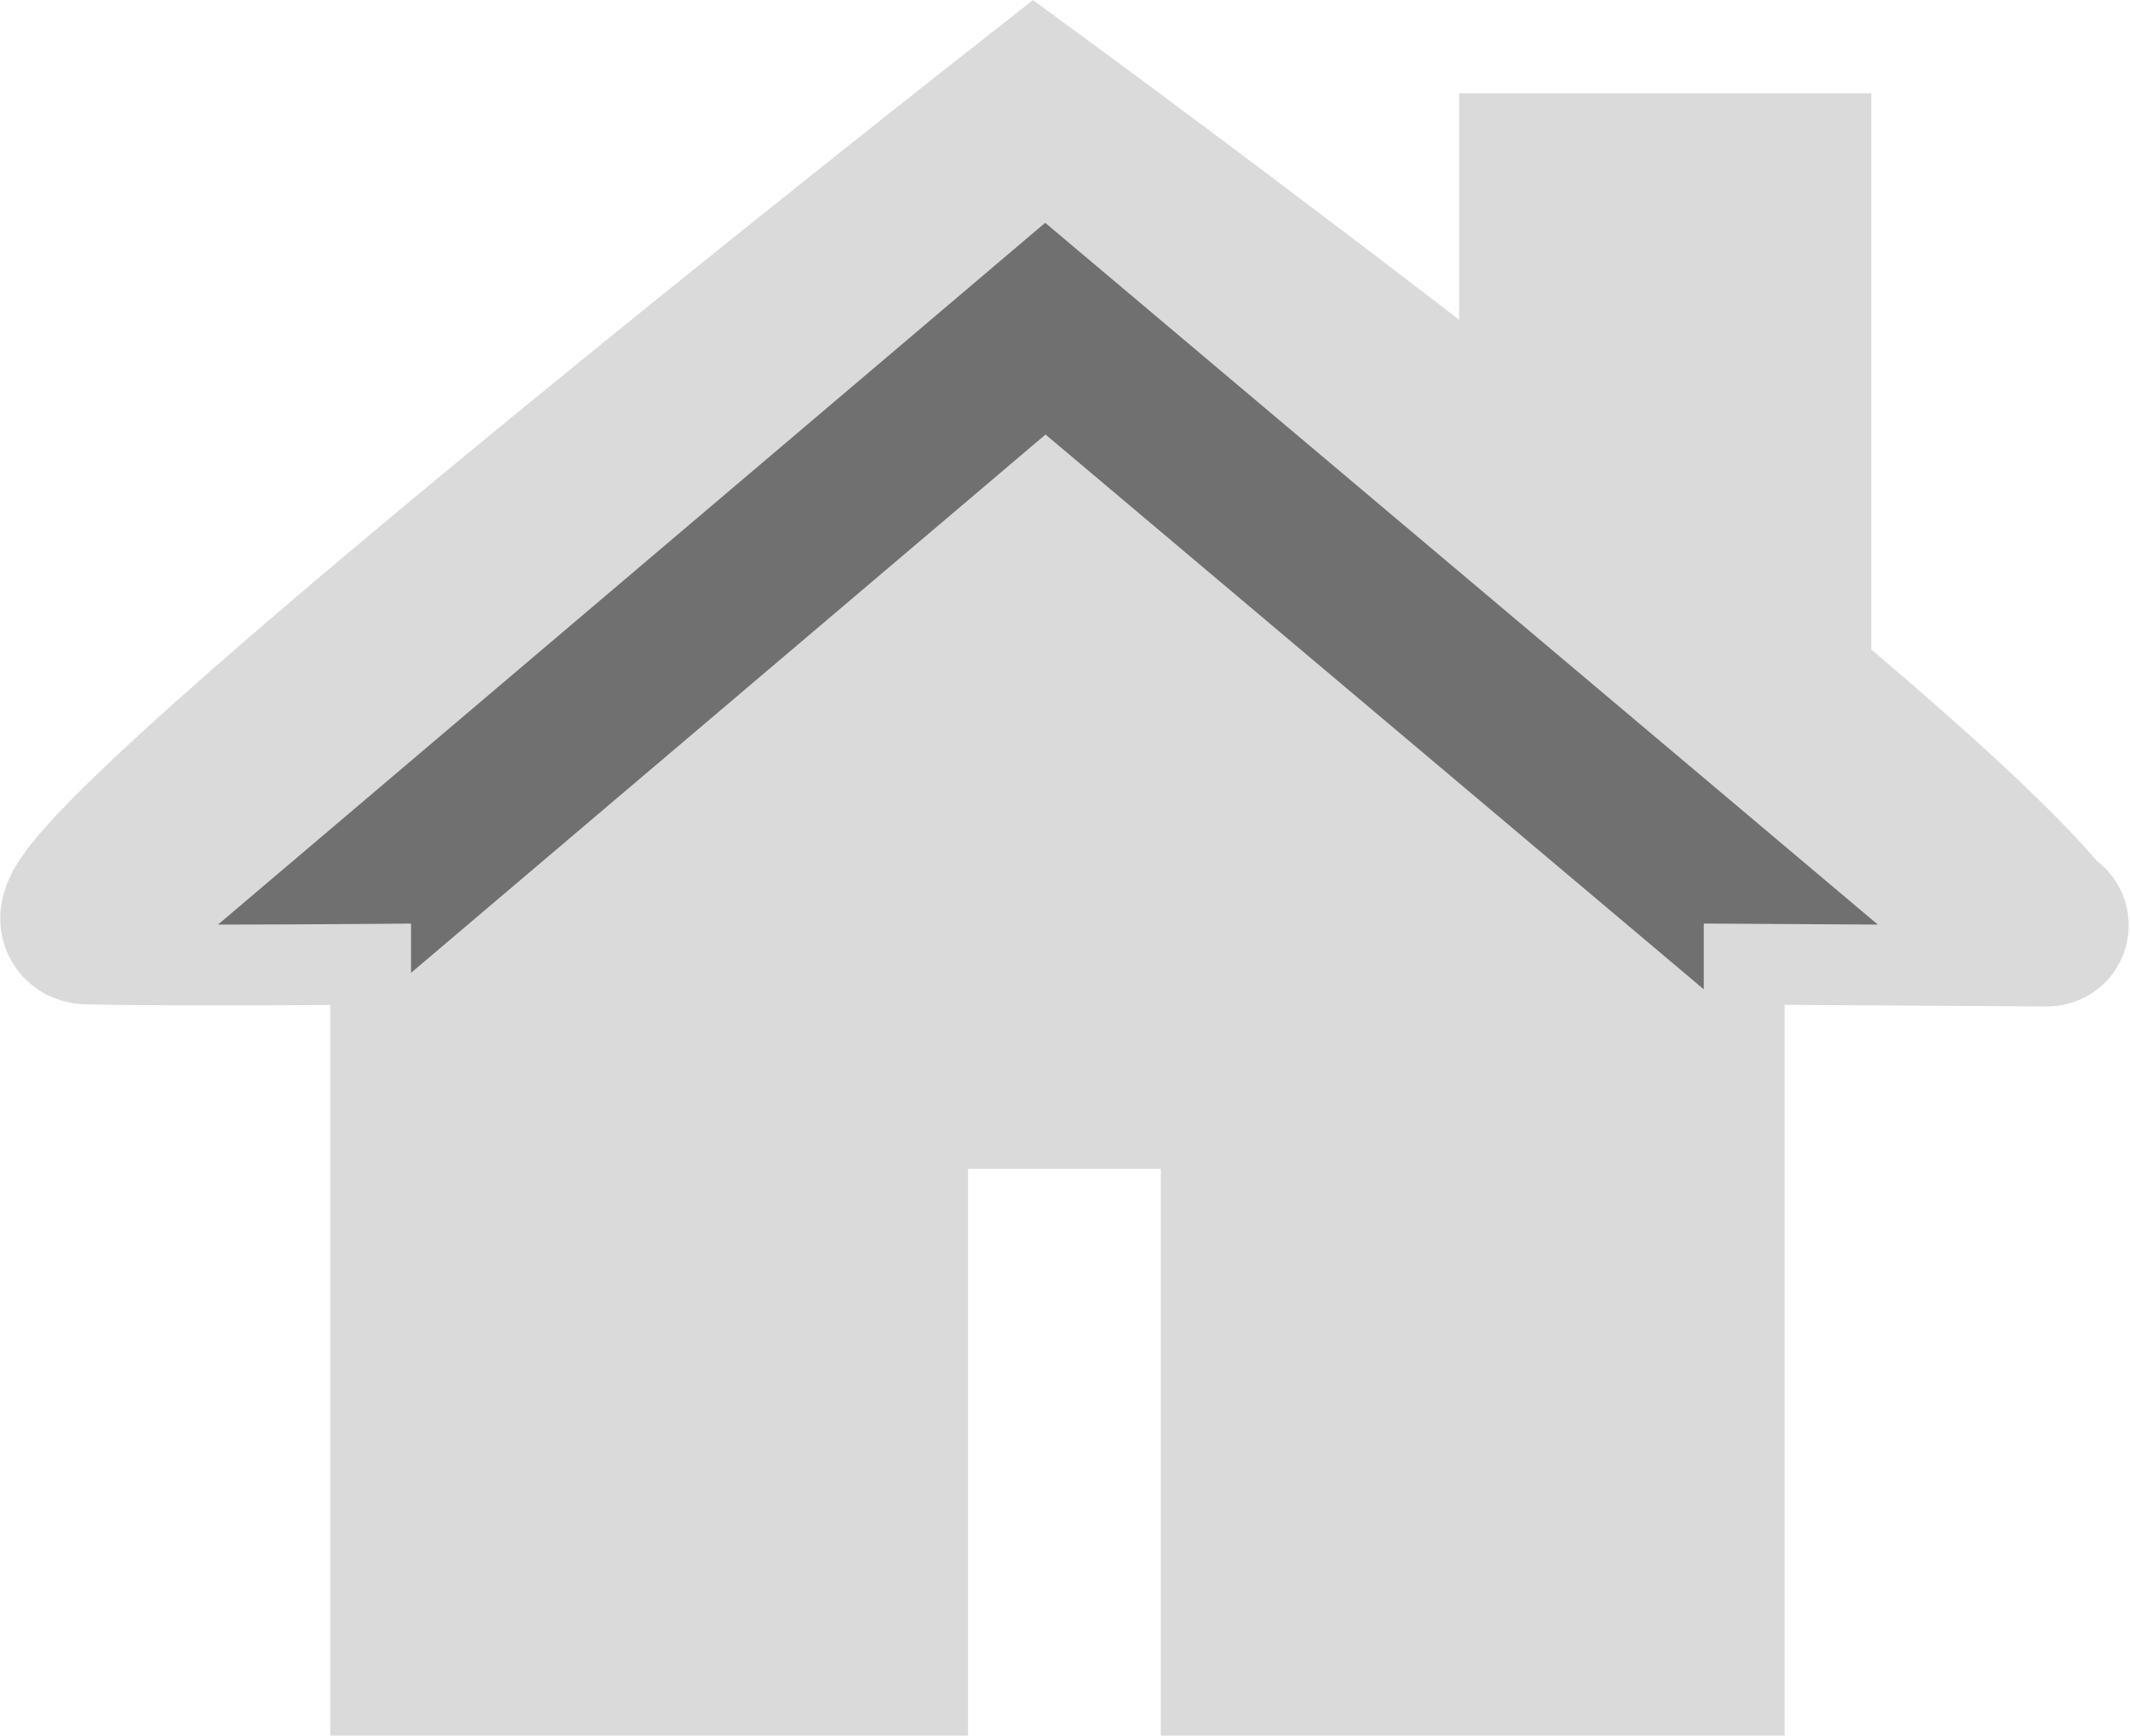 <svg xmlns="http://www.w3.org/2000/svg" xmlns:xlink="http://www.w3.org/1999/xlink" width="13.173" height="10.736" viewBox="0 0 13.173 10.736"><defs><style>.a{fill:#dadada;stroke:#dadada;}.b{clip-path:url(#a);}.c{fill:none;stroke:#707070;stroke-linecap:square;}</style><clipPath id="a"><path class="a" d="M787.518,2451.982v-4.524s-1.389.014-2,0,5.857-5.085,5.857-5.085,5.208,3.814,6.242,5.085c0,0,.046.014.011.013s-2.115-.013-2.115-.013v4.524h-2.858v-3.507h-2.192v3.507Z" transform="translate(-20)"/></clipPath></defs><g transform="translate(-764.976 -2441.745)"><path class="a" d="M787.518,2451.982v-4.524s-1.389.014-2,0,5.857-5.085,5.857-5.085,5.208,3.814,6.242,5.085c0,0,.046.014.011.013s-2.115-.013-2.115-.013v4.524h-2.858v-3.507h-2.192v3.507Z" transform="translate(-20)"/><path class="a" d="M794.5,2444.6v-2.28h1.549v3.443" transform="translate(-20 0.502)"/><g class="b"><path class="c" d="M766.441,2448.021l5-4.243,5.033,4.243"/></g></g></svg>